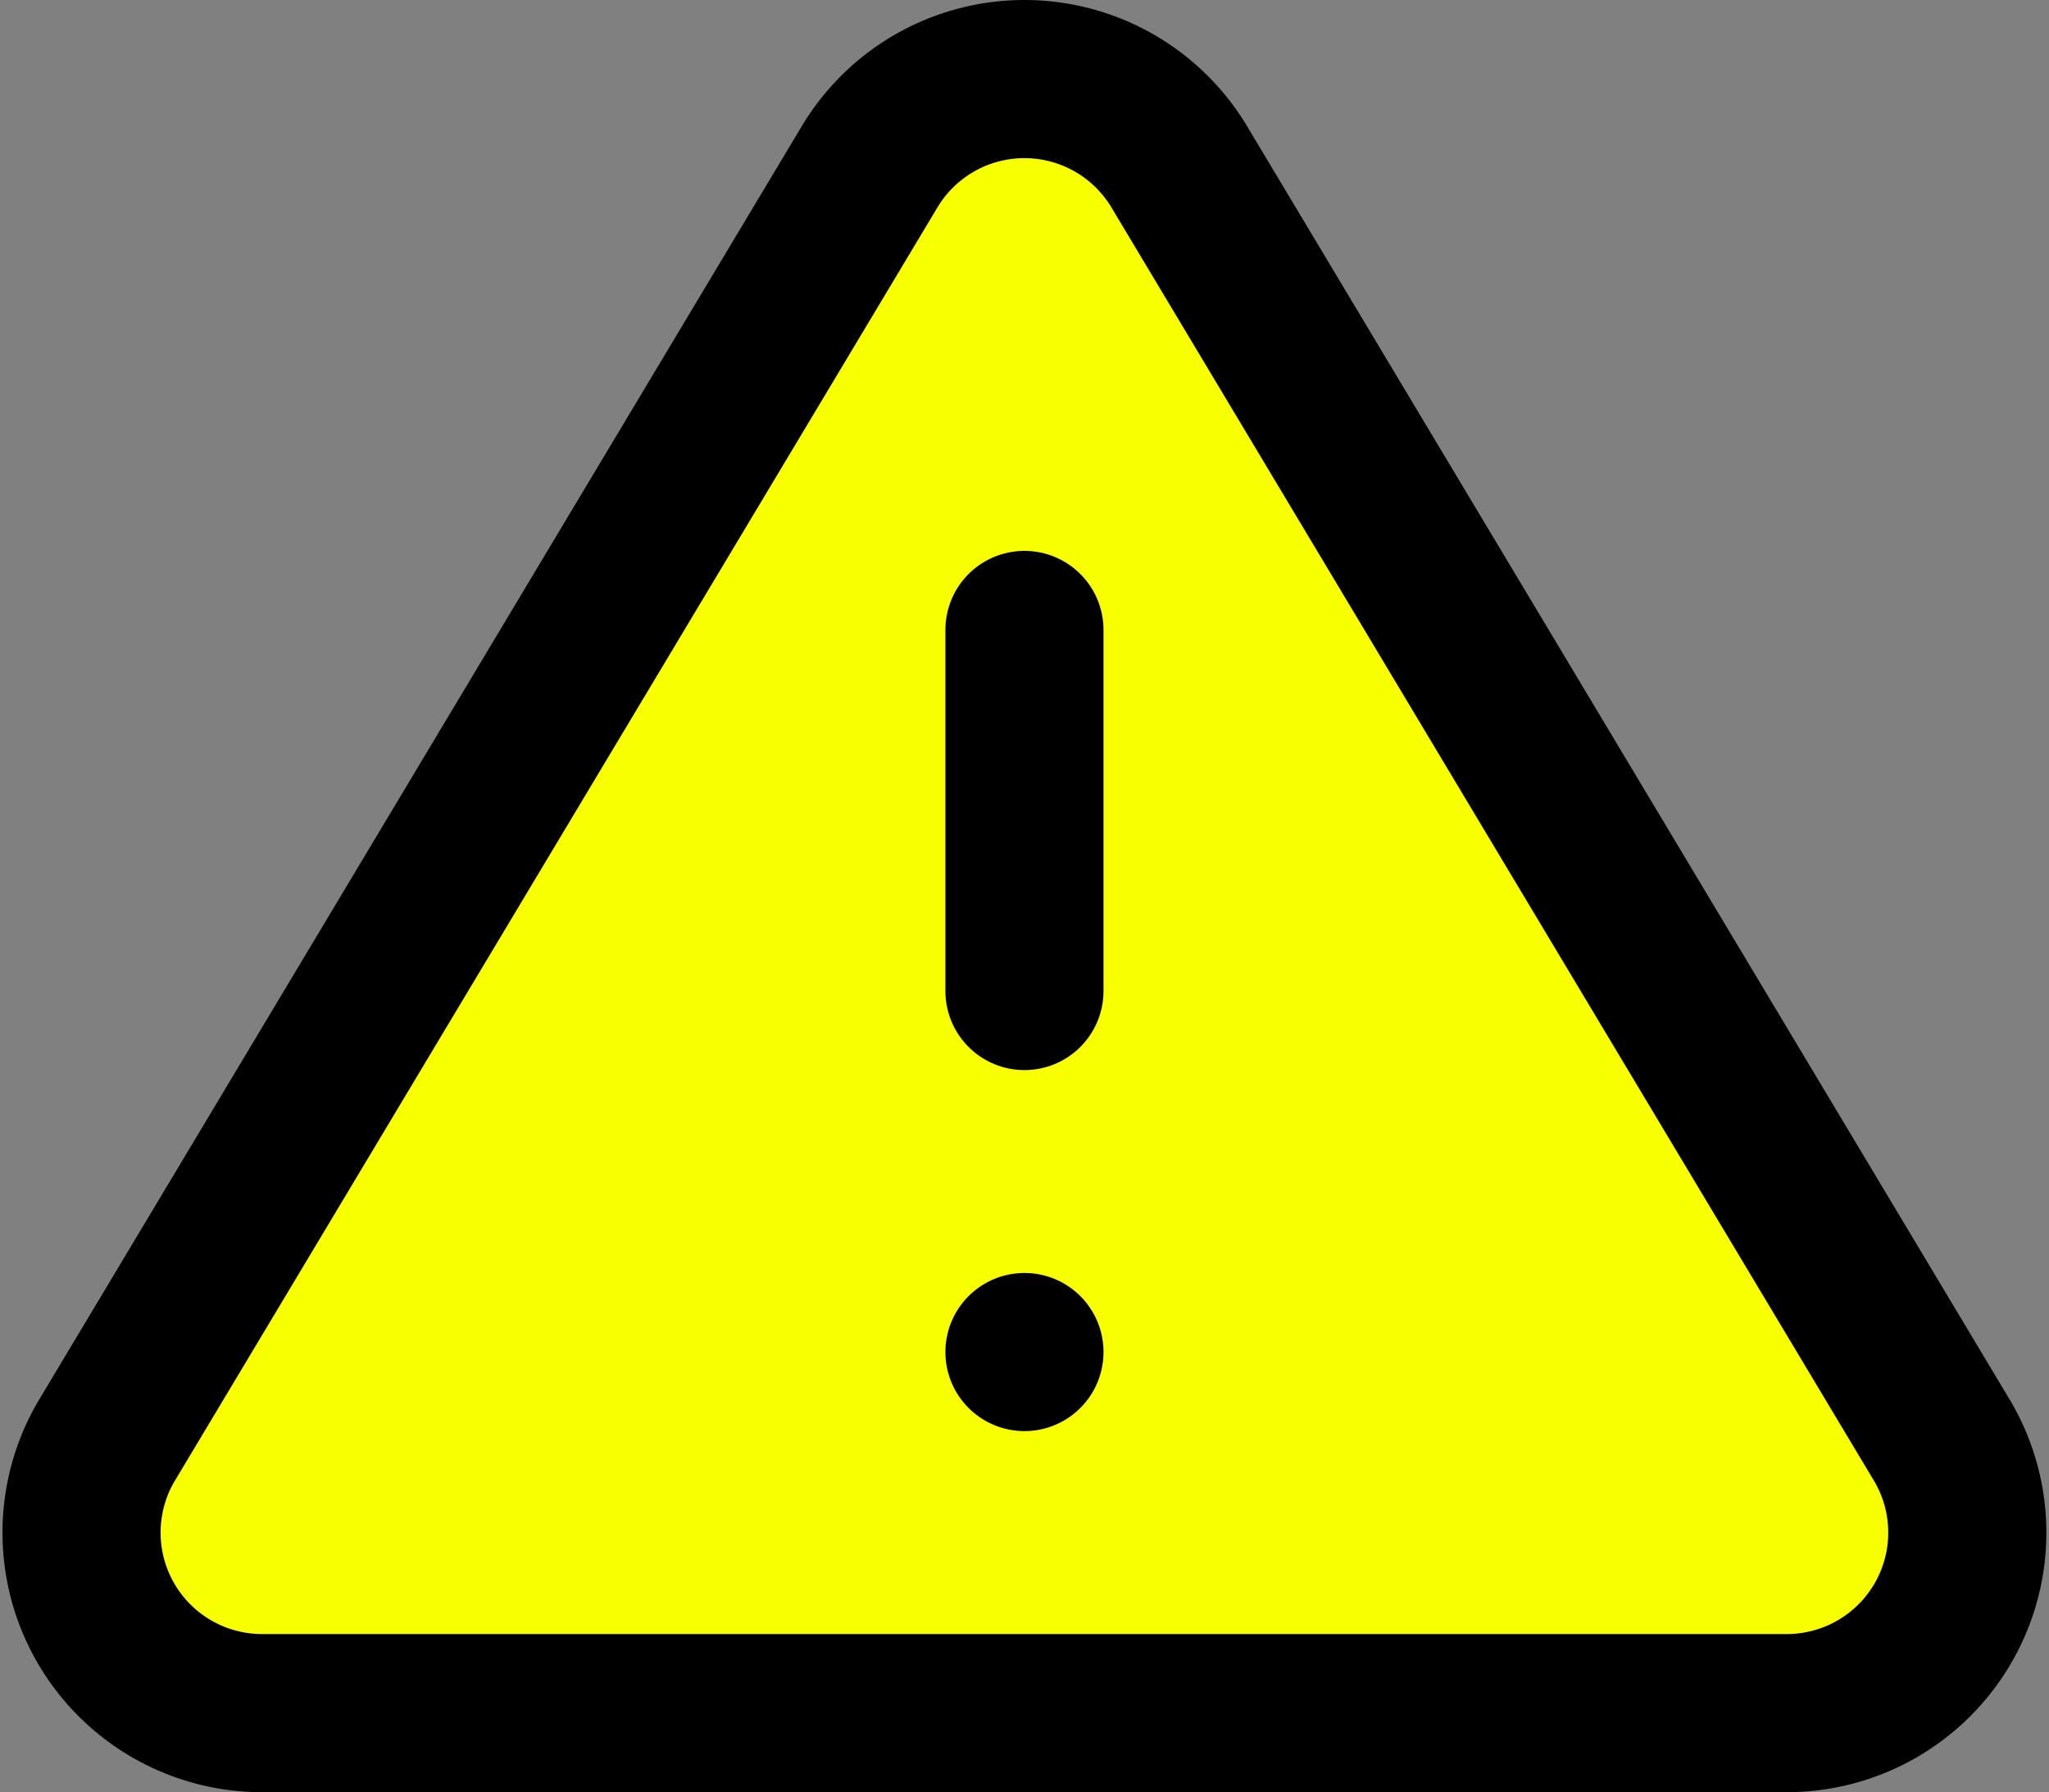 <svg xmlns="http://www.w3.org/2000/svg" width="38.88" height="34" viewBox="0 0 38.88 34">
  <rect x="0" y="0" width="38.88" height="34" fill="#808080" stroke="none"/>
  <g id="Group_169" data-name="Group 169" transform="translate(1.547 1.5)">
    <path id="Path_544" data-name="Path 544" d="M17.291,5.995,2.787,30.209a3.425,3.425,0,0,0,2.928,5.137H34.724a3.425,3.425,0,0,0,2.928-5.137L23.148,5.995a3.425,3.425,0,0,0-5.857,0Z" transform="translate(-2.328 -4.346)" fill="#f7ff00"/>
    <g id="Icon_feather-alert-triangle" data-name="Icon feather-alert-triangle">
      <path id="Path_541" data-name="Path 541" d="M17.291,5.995,2.787,30.209a3.425,3.425,0,0,0,2.928,5.137H34.724a3.425,3.425,0,0,0,2.928-5.137L23.148,5.995a3.425,3.425,0,0,0-5.857,0Z" transform="translate(-2.328 -4.346)" fill="none" stroke="#000" stroke-linecap="round" stroke-linejoin="round" stroke-width="3"/>
      <path id="Path_542" data-name="Path 542" d="M18,13.5v6.85" transform="translate(-0.108 -3.049)" fill="none" stroke="#000" stroke-linecap="round" stroke-linejoin="round" stroke-width="3"/>
      <path id="Path_543" data-name="Path 543" d="M18,25.5h0" transform="translate(-0.108 -1.35)" fill="none" stroke="#000" stroke-linecap="round" stroke-linejoin="round" stroke-width="3"/>
    </g>
  </g>
</svg>
